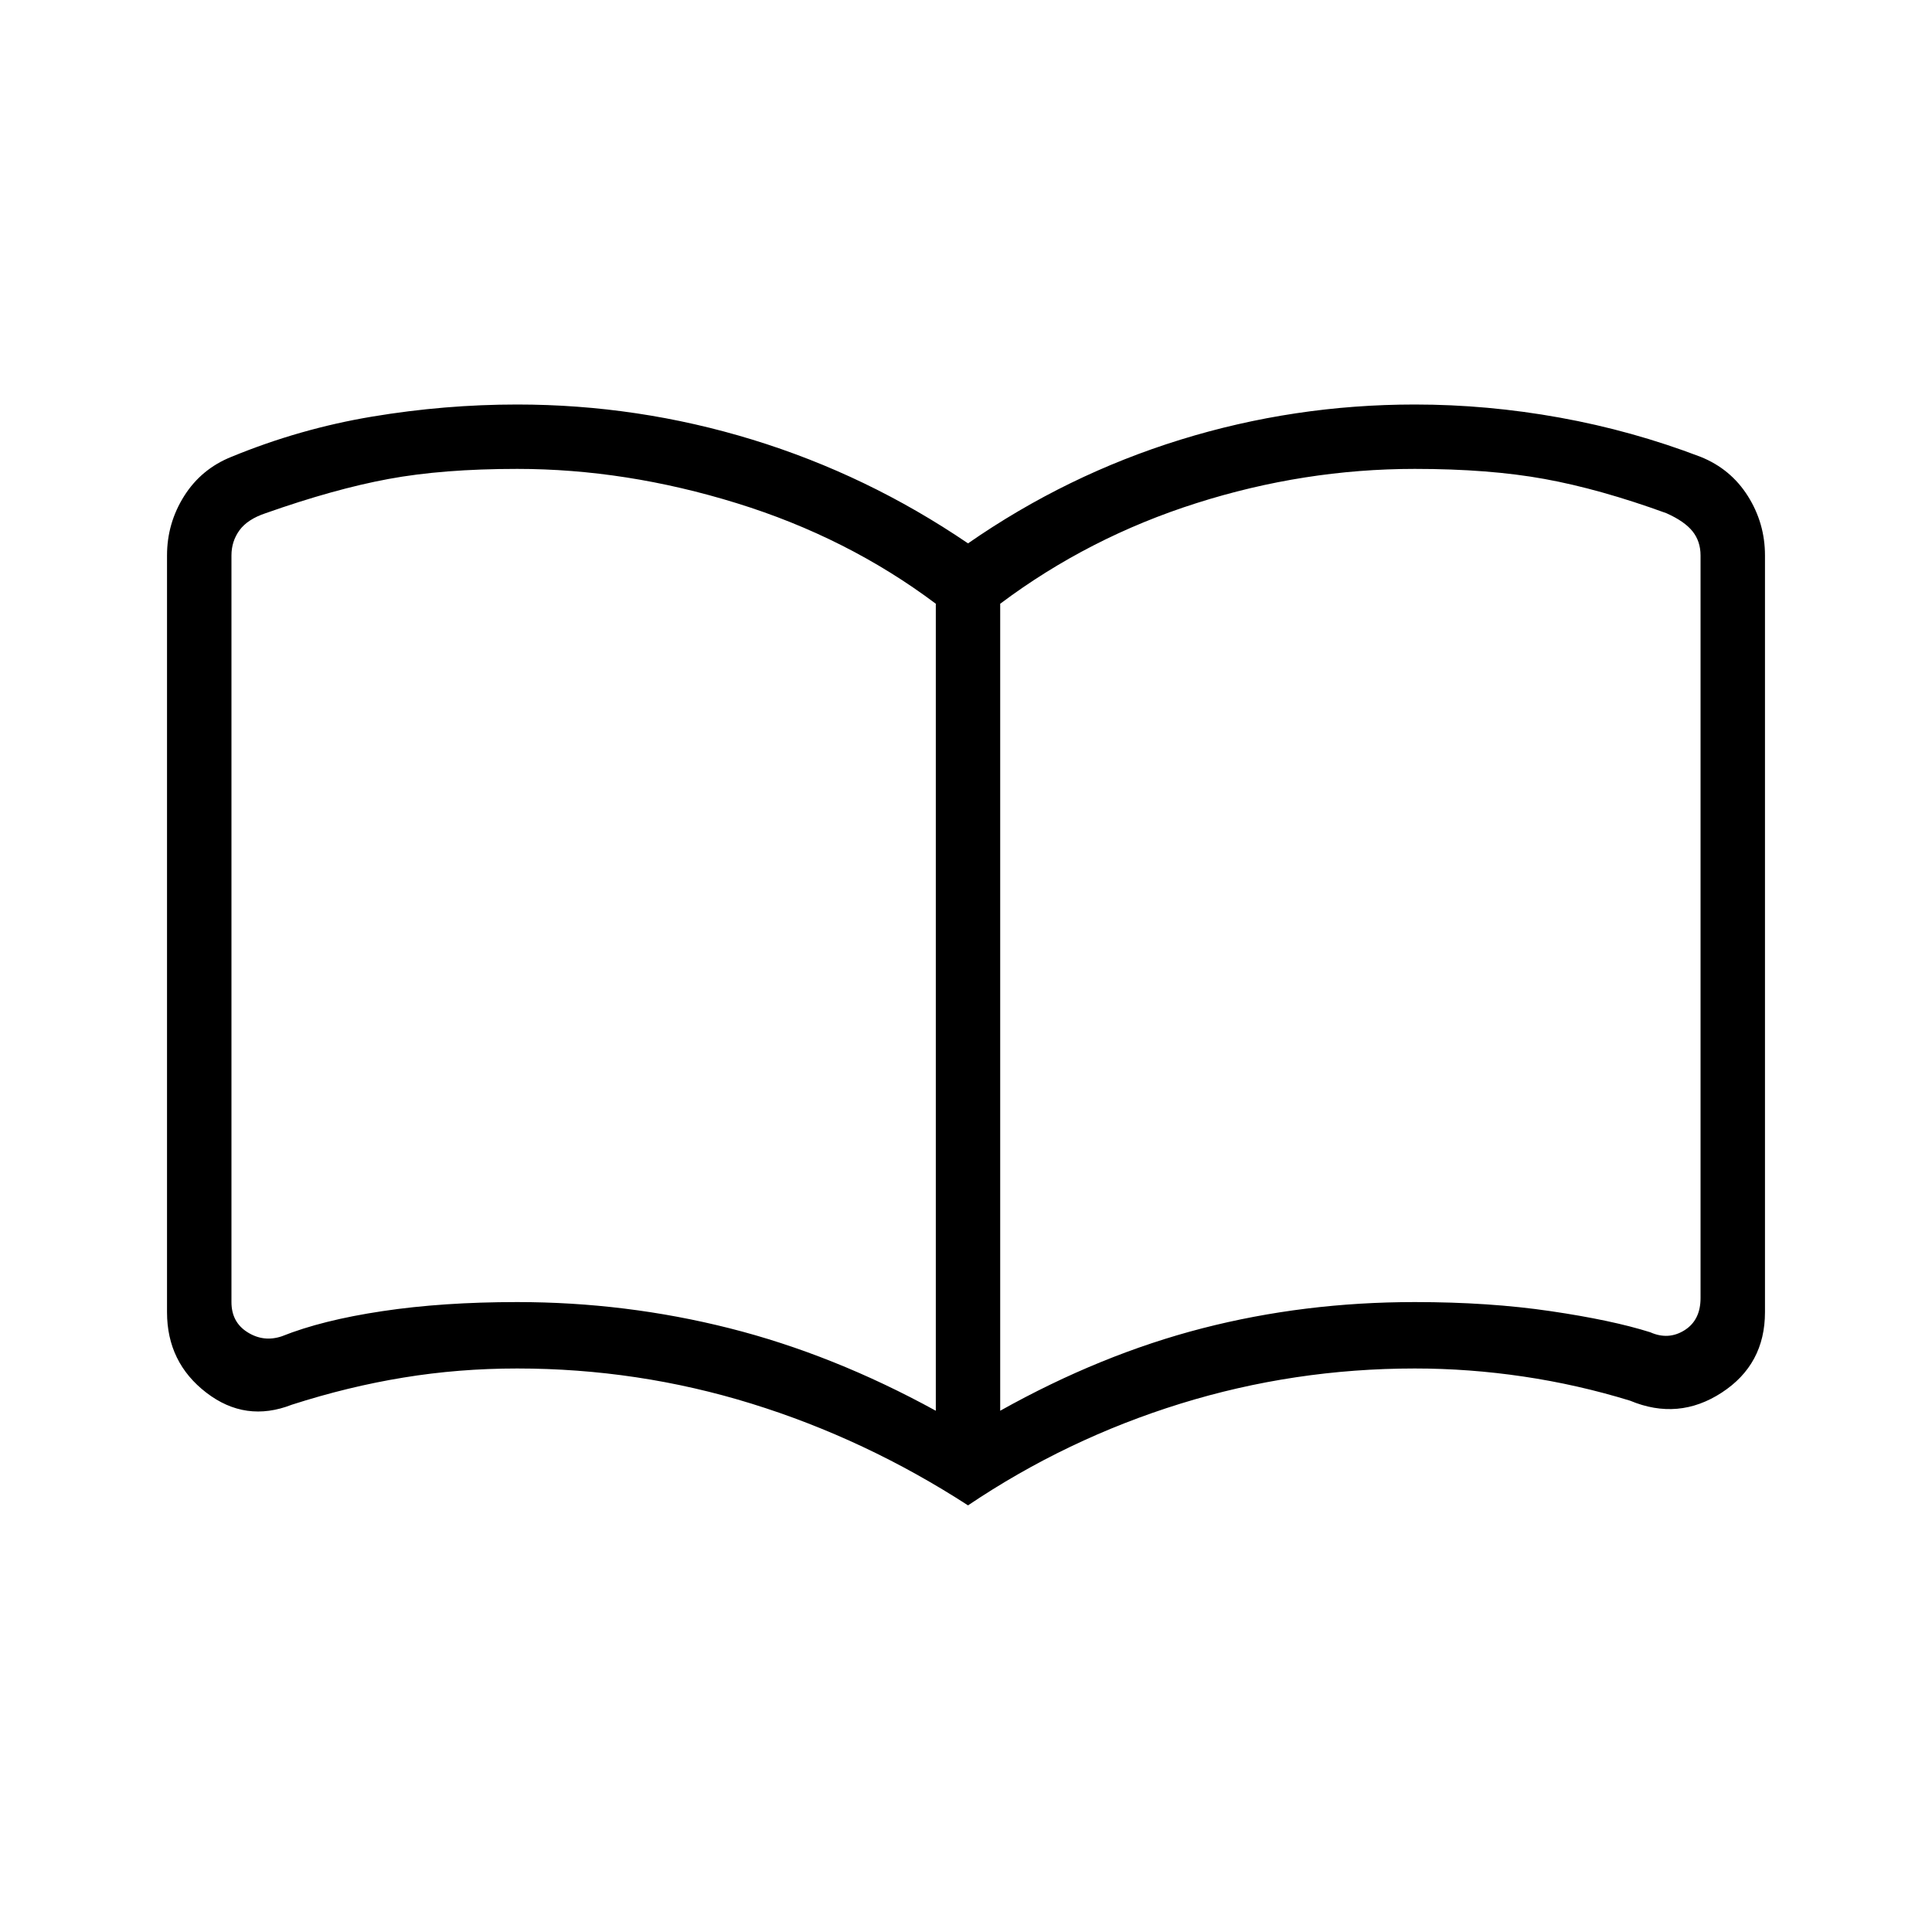 <svg xmlns="http://www.w3.org/2000/svg" height="40" width="40"><path d="M10.708 26.958q2.25 0 4.396.542t4.271 1.708V12.5q-1.833-1.375-4.125-2.083-2.292-.709-4.542-.709-1.541 0-2.666.209-1.125.208-2.542.708-.375.125-.542.354-.166.229-.166.521v15.458q0 .417.333.625.333.209.708.084.834-.334 2.084-.521 1.25-.188 2.791-.188Zm10 2.25q2.084-1.166 4.188-1.708 2.104-.542 4.396-.542 1.541 0 2.812.188 1.271.187 2.063.437.375.167.708-.041.333-.209.333-.667V11.5q0-.292-.166-.5-.167-.208-.542-.375-1.375-.5-2.521-.708-1.146-.209-2.687-.209-2.292 0-4.521.709-2.229.708-4.063 2.083Zm-.666 1.959q-2.125-1.375-4.48-2.105-2.354-.729-4.854-.729-1.208 0-2.354.188-1.146.187-2.312.562-.959.375-1.771-.25-.813-.625-.813-1.666V11.5q0-.667.354-1.229.355-.563.98-.813 1.416-.583 2.916-.833t3-.25q2.5 0 4.875.729t4.459 2.146q2.041-1.417 4.396-2.146 2.354-.729 4.854-.729 1.5 0 3 .271t2.916.812q.625.25.98.813.354.562.354 1.229v15.667q0 1.083-.896 1.666-.896.584-1.896.167-1.083-.333-2.208-.5-1.125-.167-2.25-.167-2.5 0-4.854.729-2.355.73-4.396 2.105ZM12.083 19.25Z"/></svg>